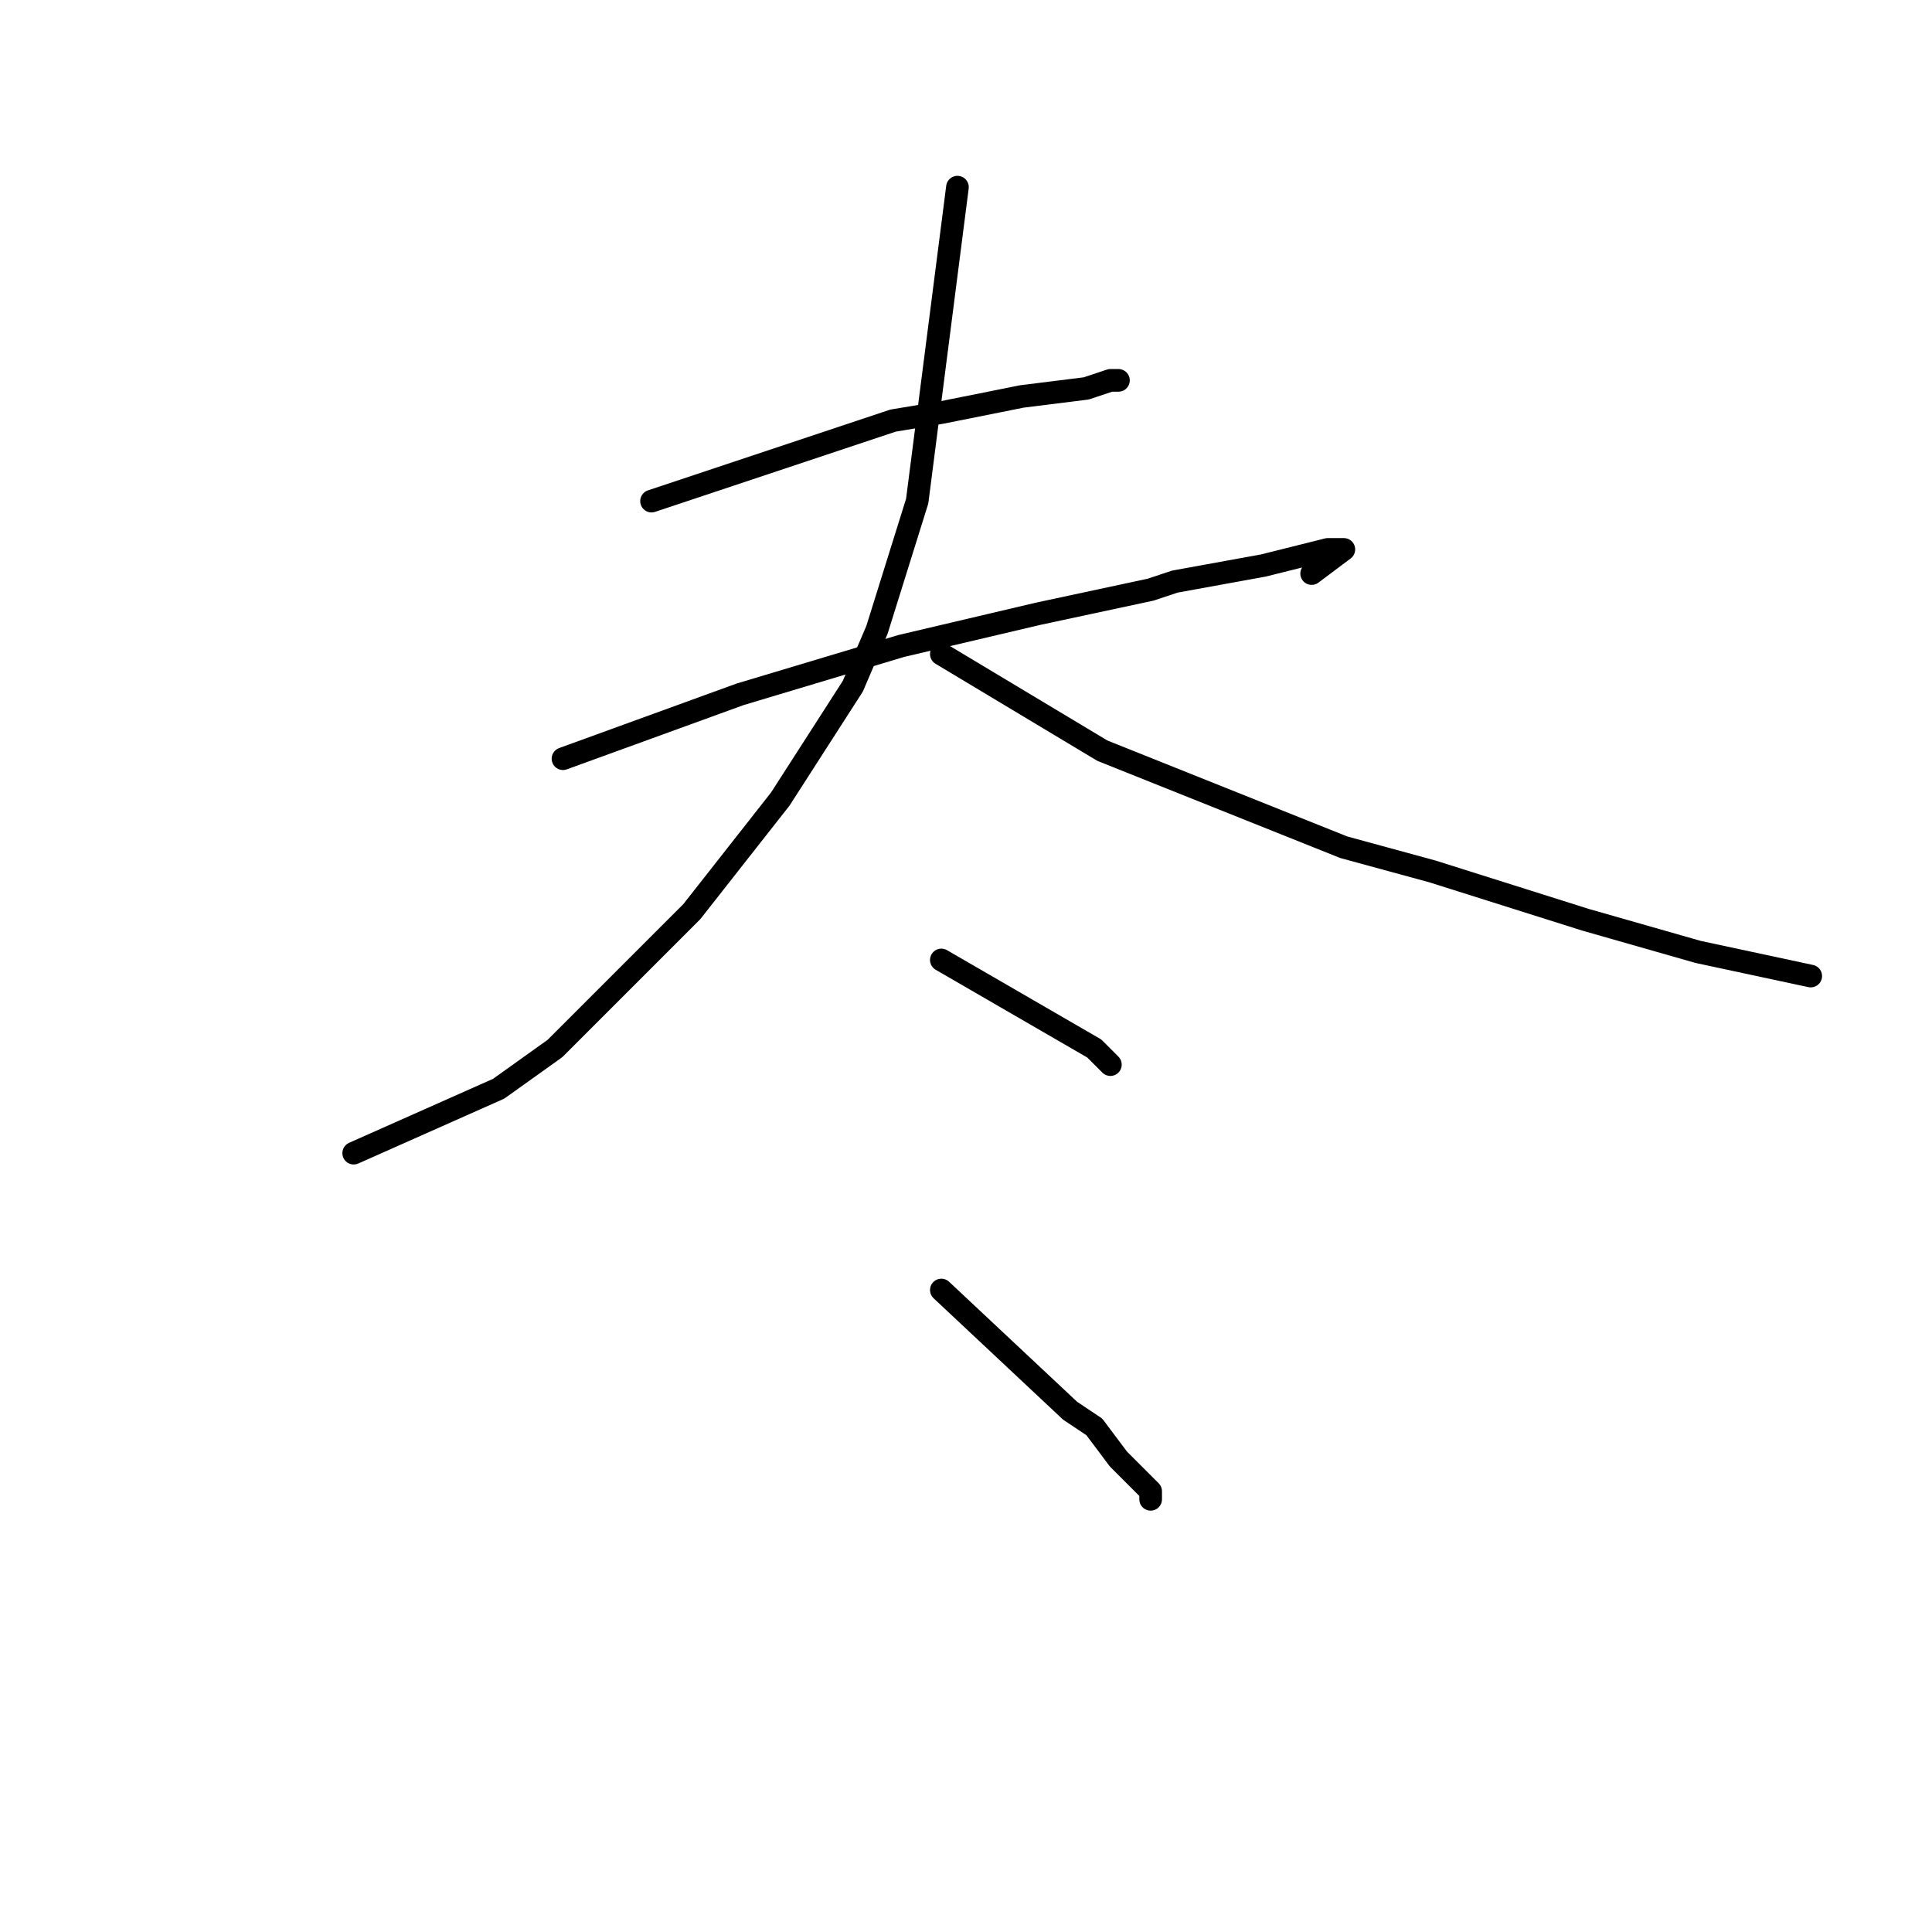 <?xml version="1.0" standalone="no"?>
    <svg width="256" height="256" xmlns="http://www.w3.org/2000/svg" version="1.1">
    <polyline stroke="black" stroke-width="3" stroke-linecap="round" fill="transparent" stroke-linejoin="round" points="86.333 66.4 111.933 57.867 118.333 55.733 124.733 54.667 135.4 52.533 143.933 51.467 147.133 50.4 148.2 50.4 148.2 50.4 " />
        <polyline stroke="black" stroke-width="3" stroke-linecap="round" fill="transparent" stroke-linejoin="round" points="74.6 100.533 98.067 92 119.4 85.6 137.533 81.333 152.467 78.133 155.667 77.067 167.4 74.933 171.667 73.867 175.933 72.8 177 72.8 178.067 72.8 173.8 76 173.8 76 " />
        <polyline stroke="black" stroke-width="3" stroke-linecap="round" fill="transparent" stroke-linejoin="round" points="126.867 24.8 121.533 66.4 116.2 83.467 113 90.933 103.4 105.867 91.667 120.8 73.533 138.933 66.067 144.267 46.867 152.8 46.867 152.8 " />
        <polyline stroke="black" stroke-width="3" stroke-linecap="round" fill="transparent" stroke-linejoin="round" points="124.733 86.667 146.067 99.467 178.067 112.267 189.8 115.467 210.067 121.867 225 126.133 239.933 129.333 239.933 129.333 " />
        <polyline stroke="black" stroke-width="3" stroke-linecap="round" fill="transparent" stroke-linejoin="round" points="124.733 127.2 145 138.933 147.133 141.067 147.133 141.067 " />
        <polyline stroke="black" stroke-width="3" stroke-linecap="round" fill="transparent" stroke-linejoin="round" points="124.733 170.933 141.8 186.933 145 189.067 148.2 193.333 152.467 197.6 152.467 198.667 152.467 198.667 " />
        </svg>